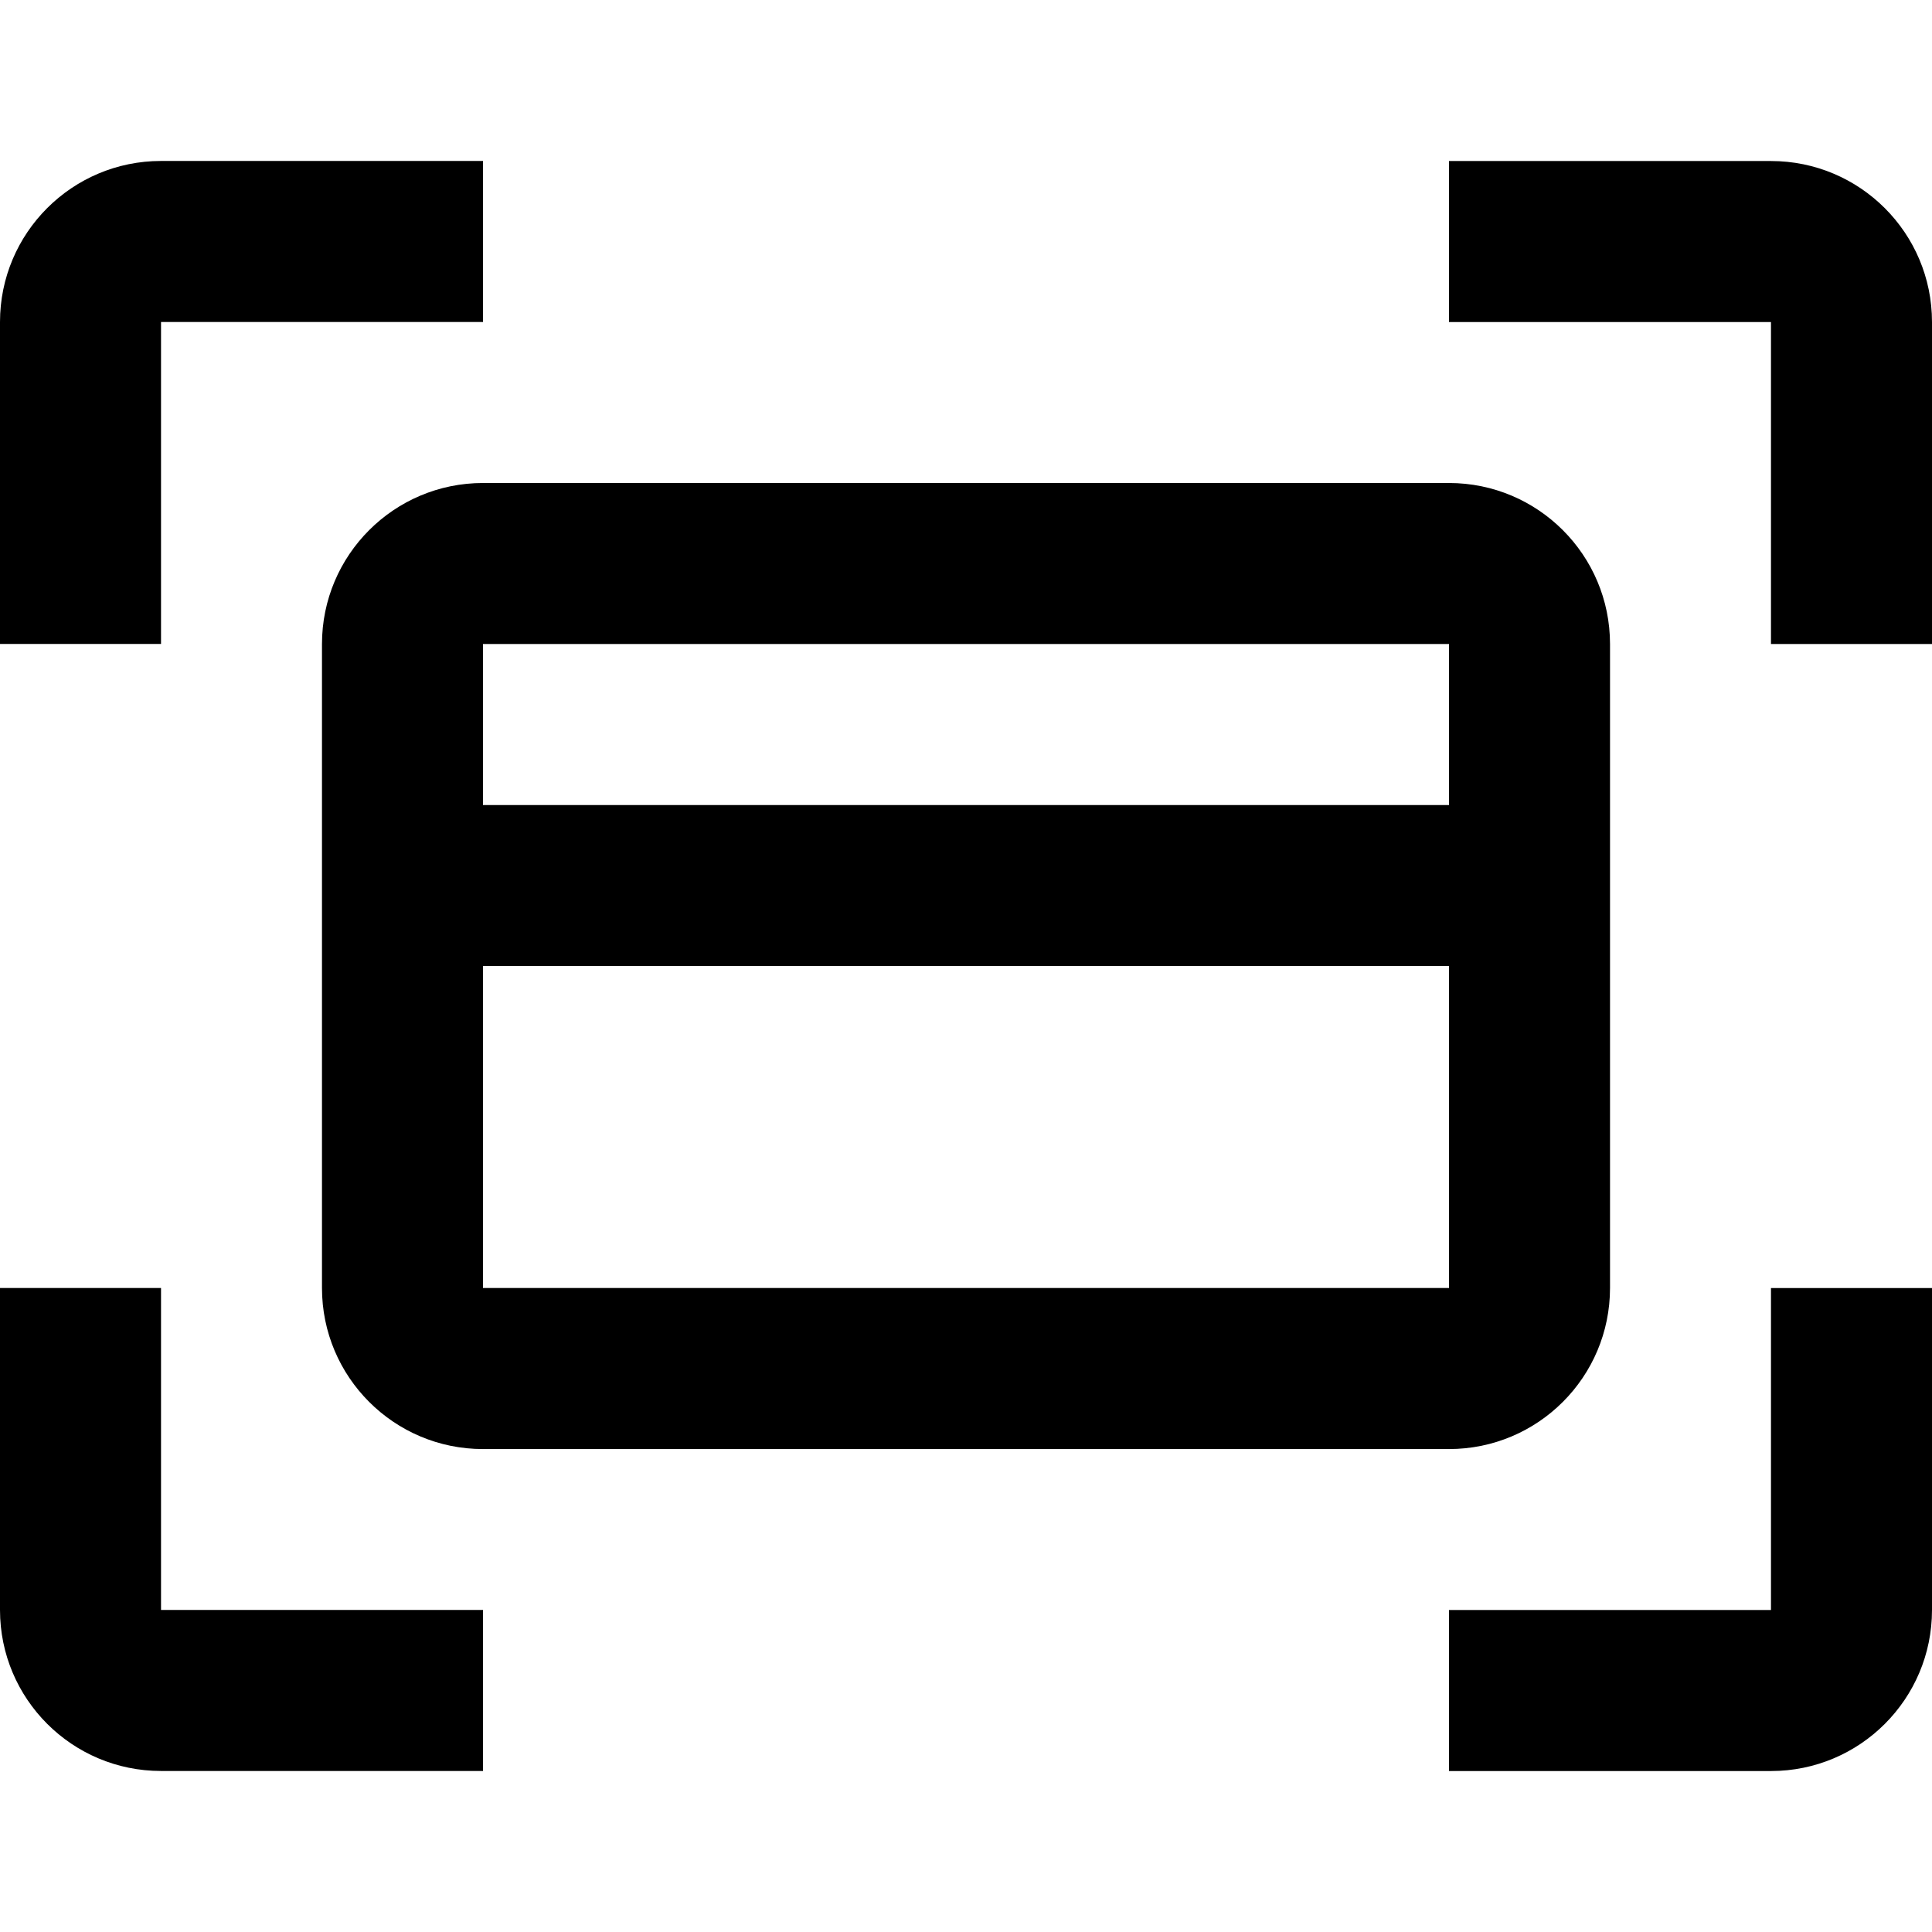 <!-- Generated by IcoMoon.io -->
<svg version="1.1" xmlns="http://www.w3.org/2000/svg" width="32" height="32" viewBox="0 0 32 32">
<title>credit-card-scan</title>
<path d="M2.667 5.333h5.333v-2.667h-5.333c-1.473 0-2.667 1.194-2.667 2.667v5.333h2.667v-5.333M29.333 2.667h-5.333v2.667h5.333v5.333h2.667v-5.333c0-1.473-1.194-2.667-2.667-2.667v0M2.667 21.333h-2.667v5.333c0 1.473 1.194 2.667 2.667 2.667v0h5.333v-2.667h-5.333v-5.333M29.333 26.667h-5.333v2.667h5.333c1.473 0 2.667-1.194 2.667-2.667v-5.333h-2.667v5.333M5.333 10.667v10.667c0 1.473 1.194 2.667 2.667 2.667h16c1.473 0 2.667-1.194 2.667-2.667v0-10.667c0-1.473-1.194-2.667-2.667-2.667v0h-16c-1.473 0-2.667 1.194-2.667 2.667v0M8 21.333v-5.333h16v5.333h-16M24 10.667v2.667h-16v-2.667h16z"></path>
</svg>
